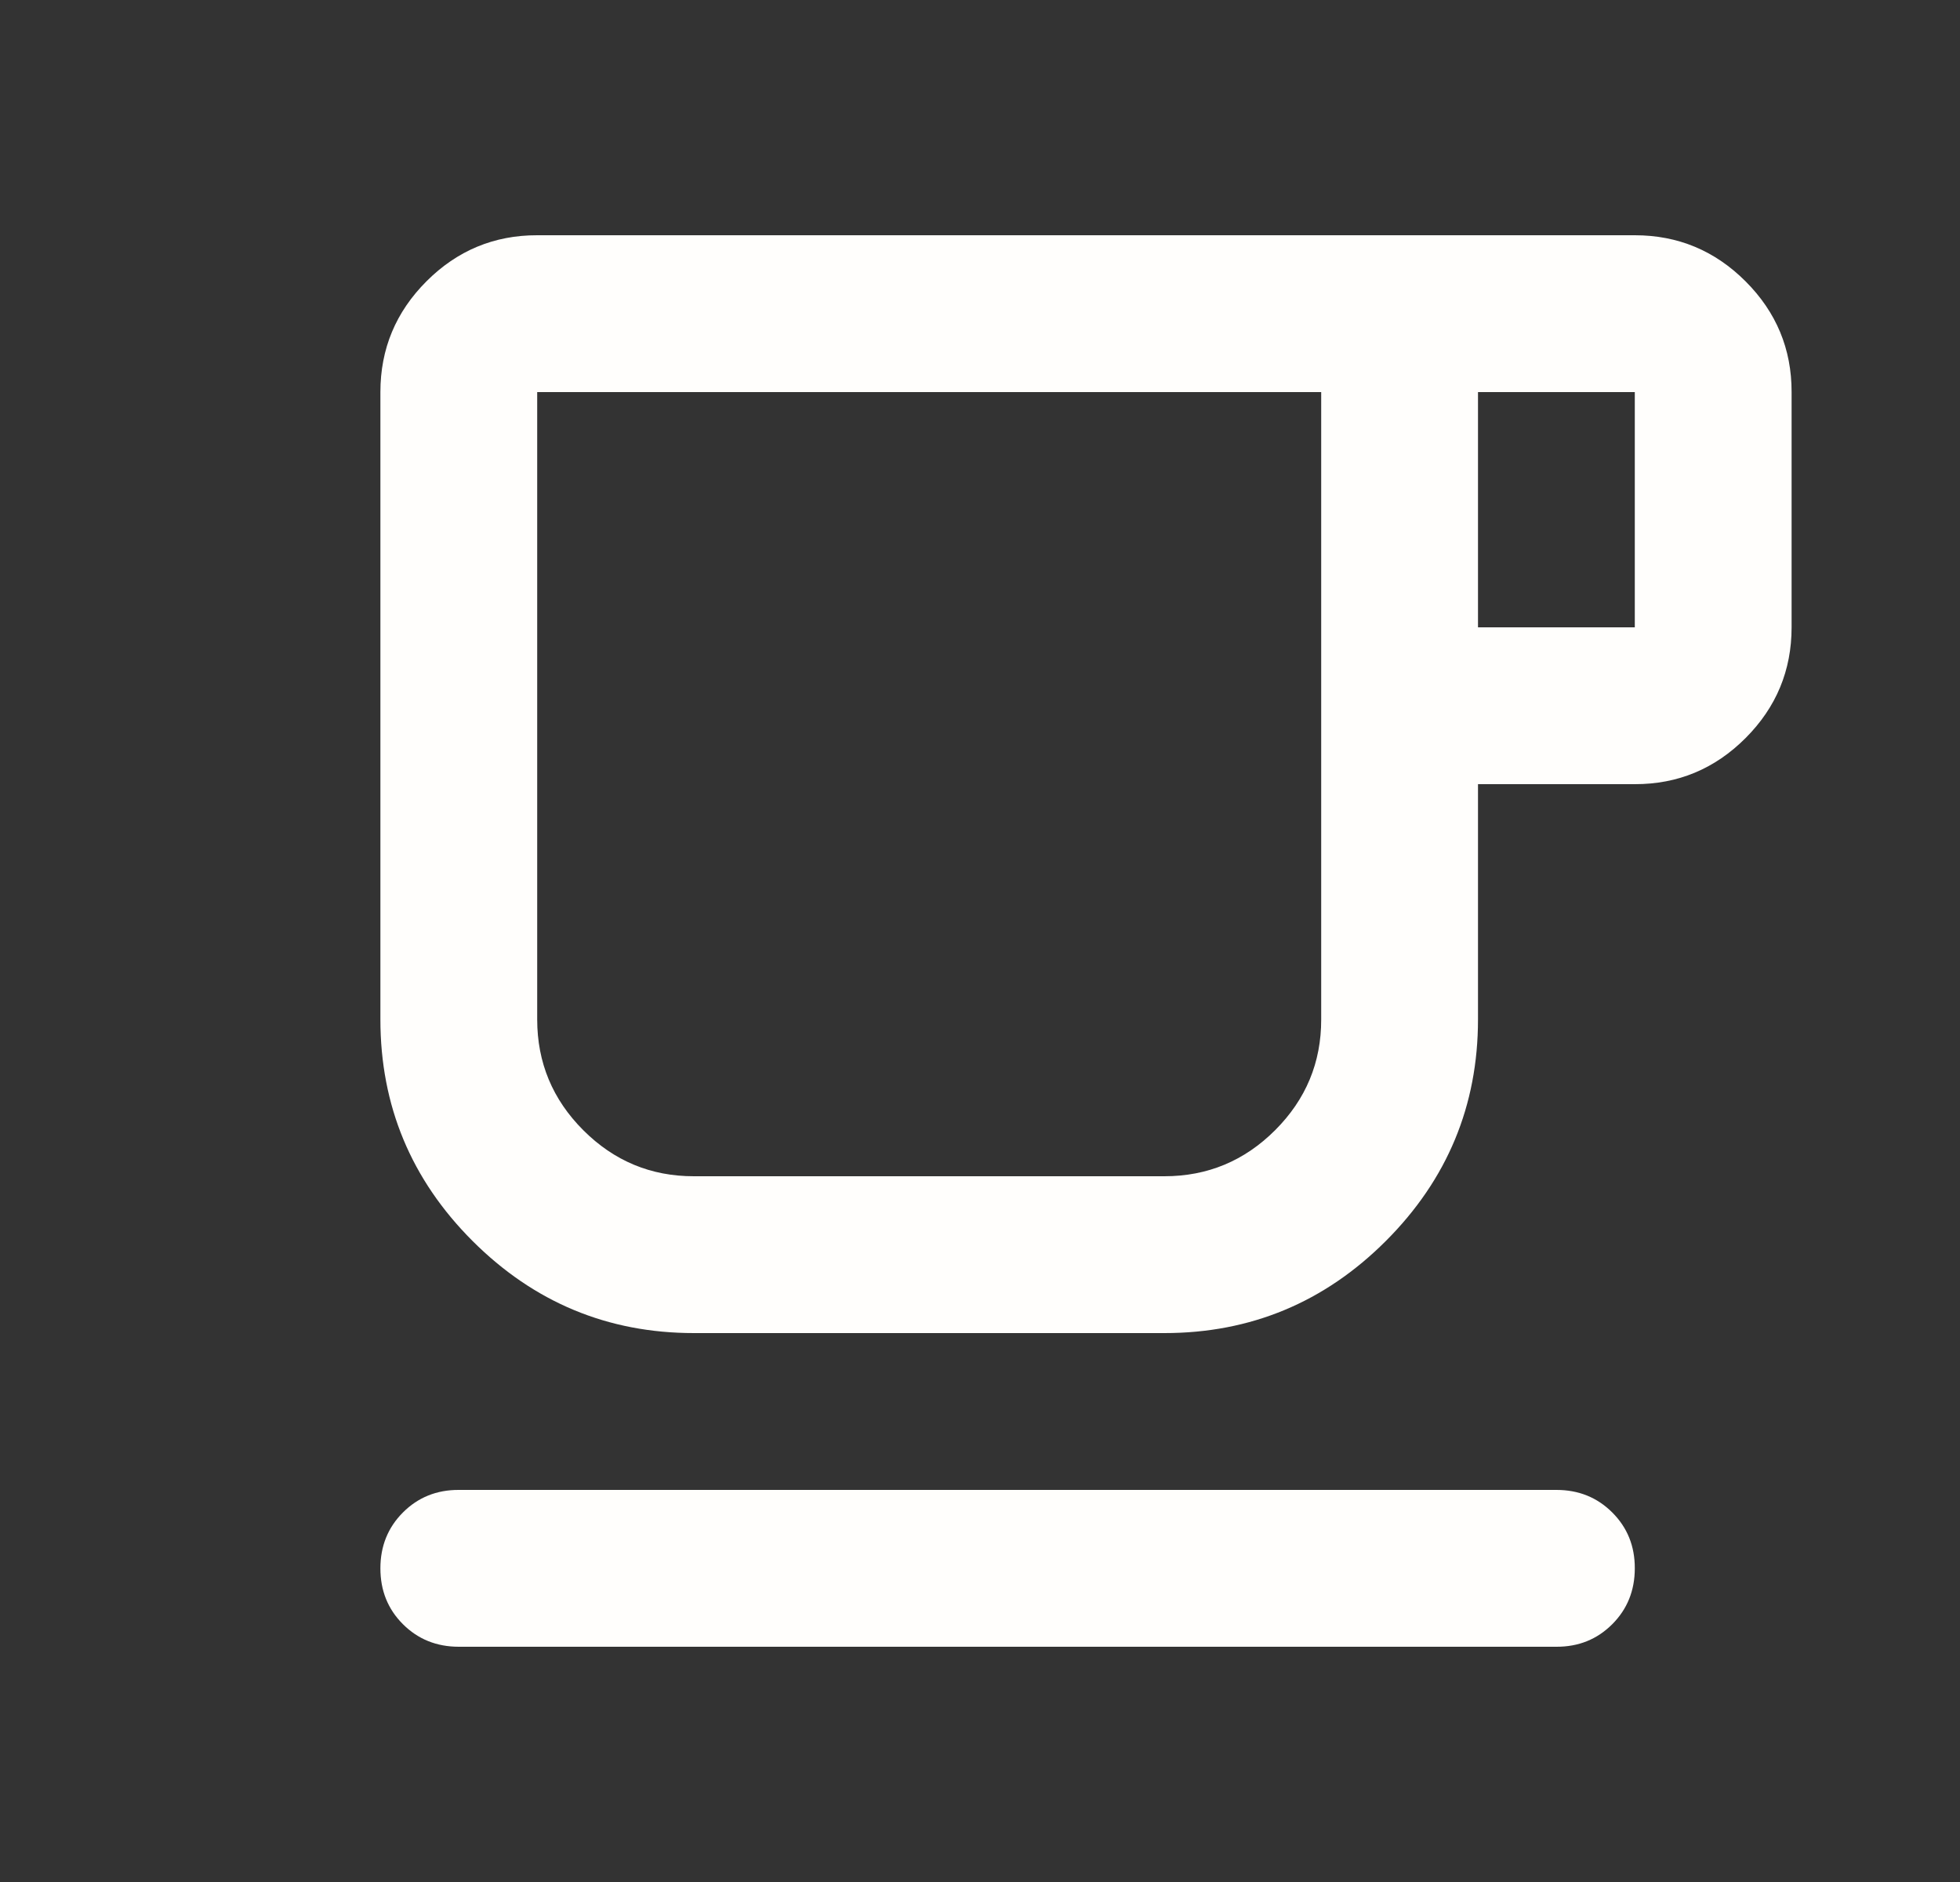 <svg width="25" height="24" viewBox="0 0 25 24" fill="none" xmlns="http://www.w3.org/2000/svg">
<rect x="0" y="0" width="25" height="24" fill="#333333" stroke="none"/>
<path d="M5.852 21C5.569 21 5.331 20.904 5.139 20.712C4.947 20.52 4.852 20.283 4.852 20C4.852 19.717 4.948 19.479 5.14 19.287C5.332 19.095 5.57 18.999 5.852 19H19.852C20.136 19 20.373 19.096 20.565 19.288C20.757 19.48 20.853 19.717 20.852 20C20.852 20.283 20.756 20.521 20.564 20.713C20.372 20.905 20.135 21.001 19.852 21H5.852ZM8.852 17C7.752 17 6.811 16.608 6.027 15.825C5.244 15.042 4.852 14.1 4.852 13V5C4.852 4.45 5.048 3.979 5.44 3.587C5.832 3.195 6.303 2.999 6.852 3H20.852C21.402 3 21.873 3.196 22.265 3.588C22.657 3.98 22.853 4.451 22.852 5V8C22.852 8.55 22.656 9.021 22.264 9.413C21.872 9.805 21.401 10.001 20.852 10H18.852V13C18.852 14.1 18.46 15.042 17.677 15.825C16.894 16.608 15.952 17 14.852 17H8.852ZM8.852 15H14.852C15.402 15 15.873 14.804 16.265 14.412C16.657 14.02 16.853 13.549 16.852 13V5H6.852V13C6.852 13.55 7.048 14.021 7.44 14.413C7.832 14.805 8.303 15.001 8.852 15ZM18.852 8H20.852V5H18.852V8Z" fill="#FFFEFC"/>
</svg>
